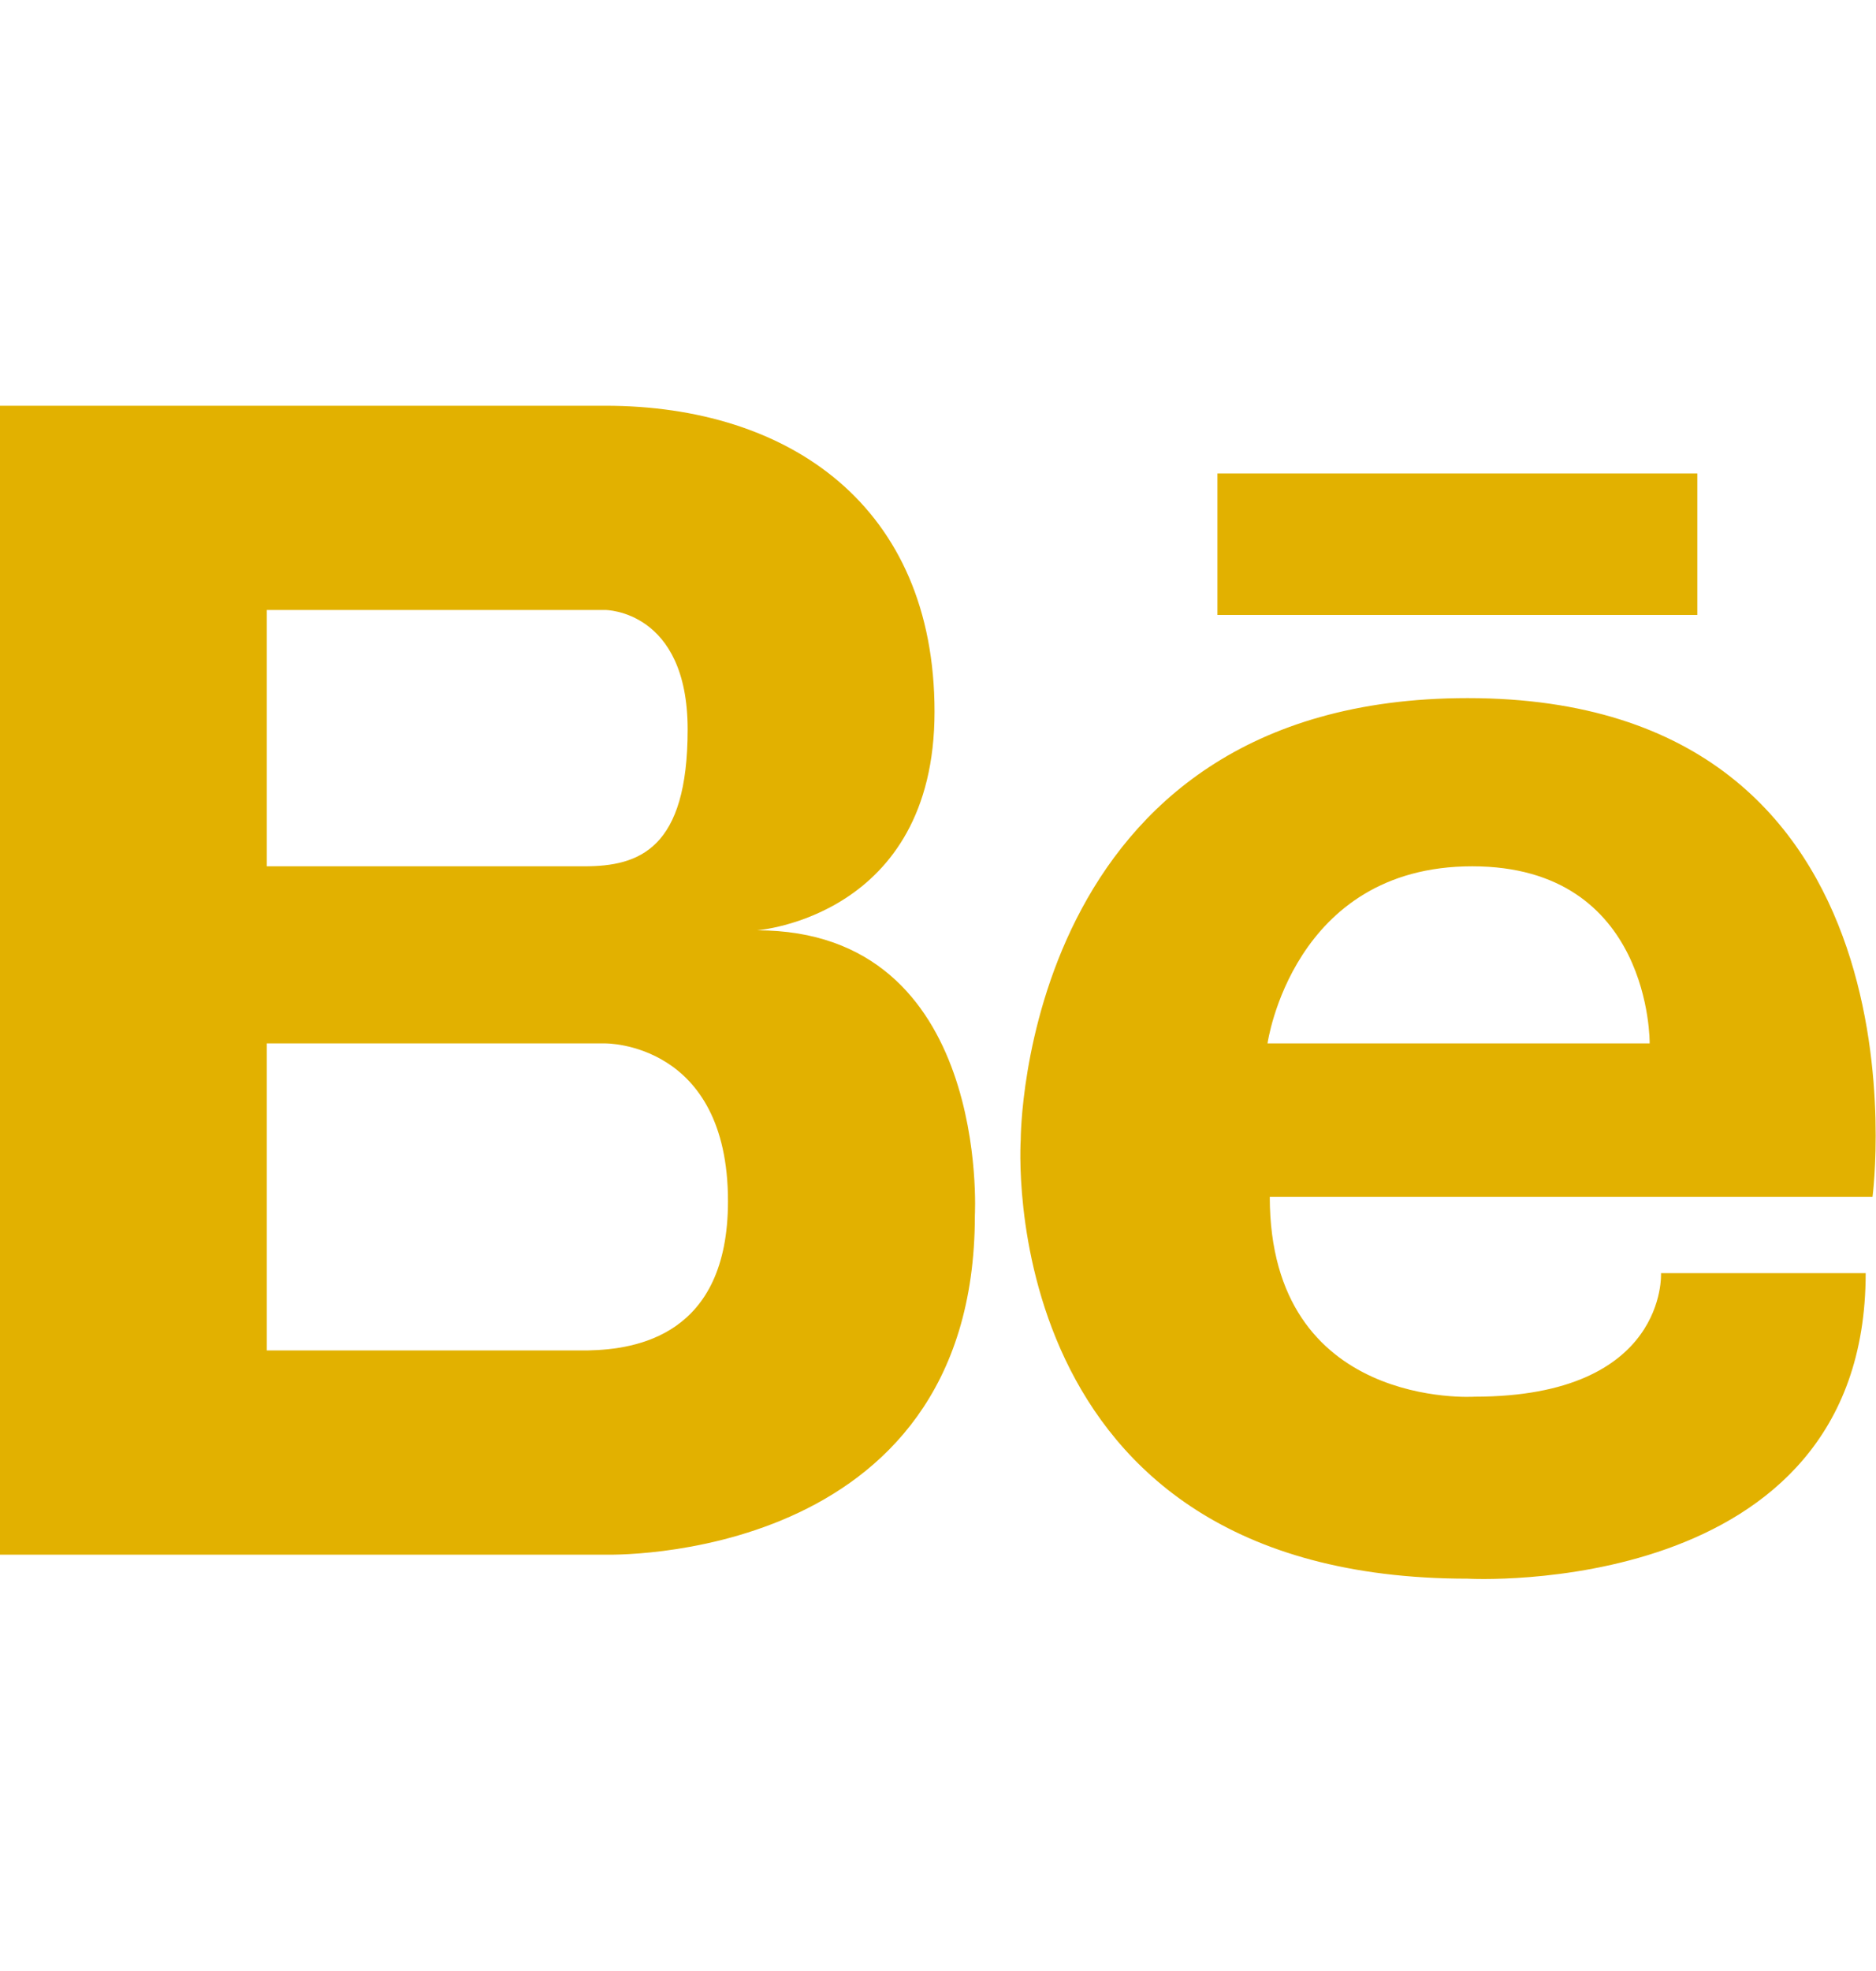 <svg width="20" height="21" viewBox="0 0 20 21" fill="none" xmlns="http://www.w3.org/2000/svg">
<path d="M8.07 9.912C8.07 9.912 9.963 9.773 9.963 7.583C9.963 5.392 8.414 4.323 6.453 4.323H0V16.564H6.453C6.453 16.564 10.393 16.687 10.393 12.951C10.393 12.951 10.565 9.912 8.07 9.912V9.912ZM5.989 6.499H6.453C6.453 6.499 7.331 6.499 7.331 7.772C7.331 9.046 6.815 9.23 6.23 9.23H2.844V6.499H5.989V6.499ZM6.271 14.388H2.844V11.117H6.453C6.453 11.117 7.761 11.1 7.761 12.798C7.761 14.23 6.784 14.377 6.271 14.388V14.388ZM15.647 7.438C10.878 7.438 10.882 12.141 10.882 12.141C10.882 12.141 10.555 16.82 15.647 16.82C15.647 16.82 19.89 17.059 19.89 13.565H17.708C17.708 13.565 17.78 14.881 15.72 14.881C15.72 14.881 13.537 15.025 13.537 12.751H19.963C19.963 12.751 20.666 7.438 15.647 7.438ZM13.513 11.117C13.513 11.117 13.779 9.23 15.695 9.23C17.611 9.23 17.587 11.117 17.587 11.117H13.513ZM18.095 6.552H12.979V5.044H18.095V6.552Z" fill="#E2B100"/>
</svg>
